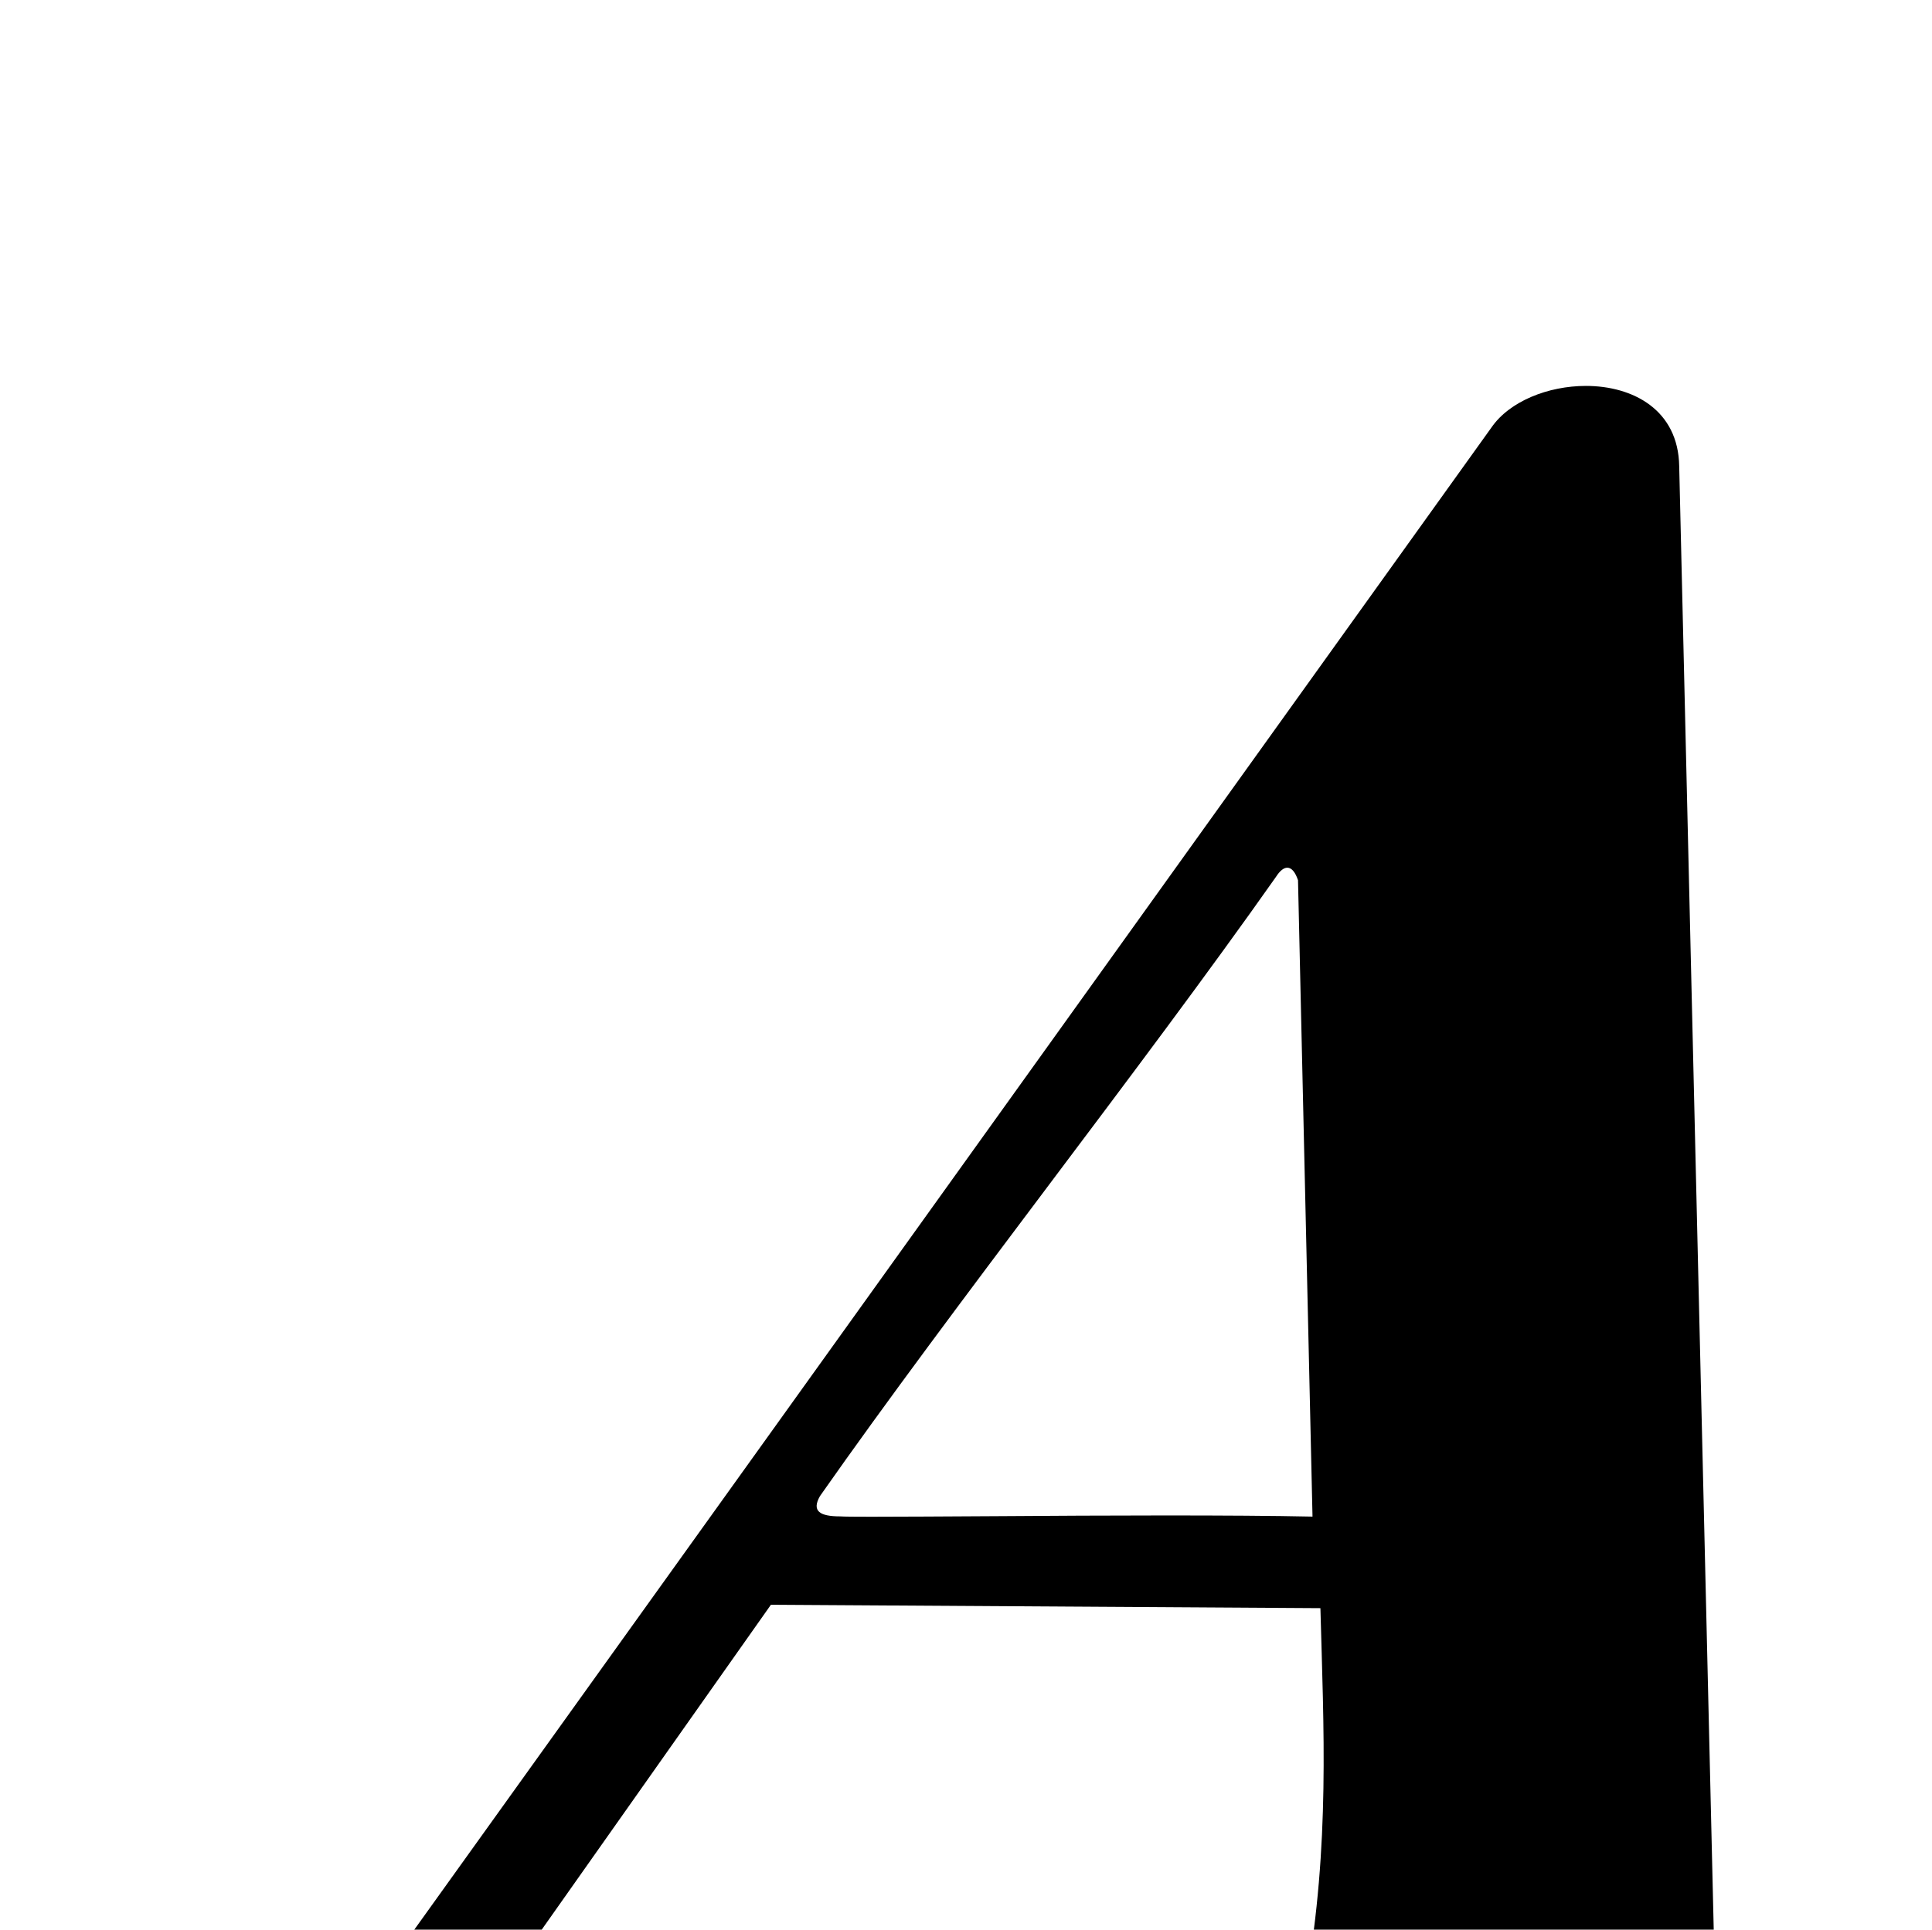 <?xml version="1.0" standalone="no"?>
<!DOCTYPE svg PUBLIC "-//W3C//DTD SVG 1.1//EN" "http://www.w3.org/Graphics/SVG/1.1/DTD/svg11.dtd" >
<svg xmlns="http://www.w3.org/2000/svg" xmlns:xlink="http://www.w3.org/1999/xlink" version="1.1" viewBox="0 -200 1001 1000">
  <g transform="matrix(1 0 0 -1 0 800)">
   <path fill="currentColor"
d="M995.394 -144.125c7.84 -5.307 4.402 -15.812 -0.92 -17.601c-3.646 0.053 -72.828 1.155 -155.513 13.423c-19.346 2.847 -34.477 4.496 -52.955 4.496c-15.992 0 -34.486 -1.239 -60.395 -3.985
c-32.438 -3.422 -17.105 -3.918 -148.443 -9.751c-4.992 -0.25 -9.846 1.044 -10.889 9.5c1.171 9.751 15.854 14.424 20.542 15.69c52.477 14.55 78.358 40.868 89.865 105.42c12.416 70.996 9.101 131.365 7.439 193.521
l-284.705 1.762l-124.697 -176.8c-36.962 -57.84 32.959 -118.22 110.076 -132.26c7.068 -5.471 5.871 -23.183 -4.443 -23.183c-1.128 0 -2.353 0.207 -3.699 0.66c-1.538 0.644 -30.623 12.788 -96.739 18.989
c-17.696 1.692 -49.507 7.11 -88.299 7.11c-13.354 0 -27.531 -0.645 -42.258 -2.283l-139.482 -19.639c-13.188 0.878 -13.161 16.583 0.027 20.134c67.394 8.733 148.156 58.718 195.529 126.043l567.341 791.375
c9.367 13.587 29.399 21.502 48.884 21.502c24.407 0 47.909 -12.406 48.361 -41.624l18.686 -792.265c6.067 -66.451 50.593 -94.547 106.688 -110.236zM603.725 214.632c28.877 0 56.052 -0.148 76.308 -0.591l-7.51 329.785
c-1.431 4.284 -3.353 6.492 -5.556 6.492c-1.814 0 -3.821 -1.548 -5.844 -4.715c-70.231 -99.726 -166.954 -221.991 -236.29 -320.944c-4.444 -7.839 -0.017 -10.506 10.489 -10.506
c1.677 -0.139 7.371 -0.191 16.035 -0.191c14.919 0 38.628 0.148 65.77 0.303c27.138 0.191 57.719 0.367 86.597 0.367z" />
  </g>

</svg>
